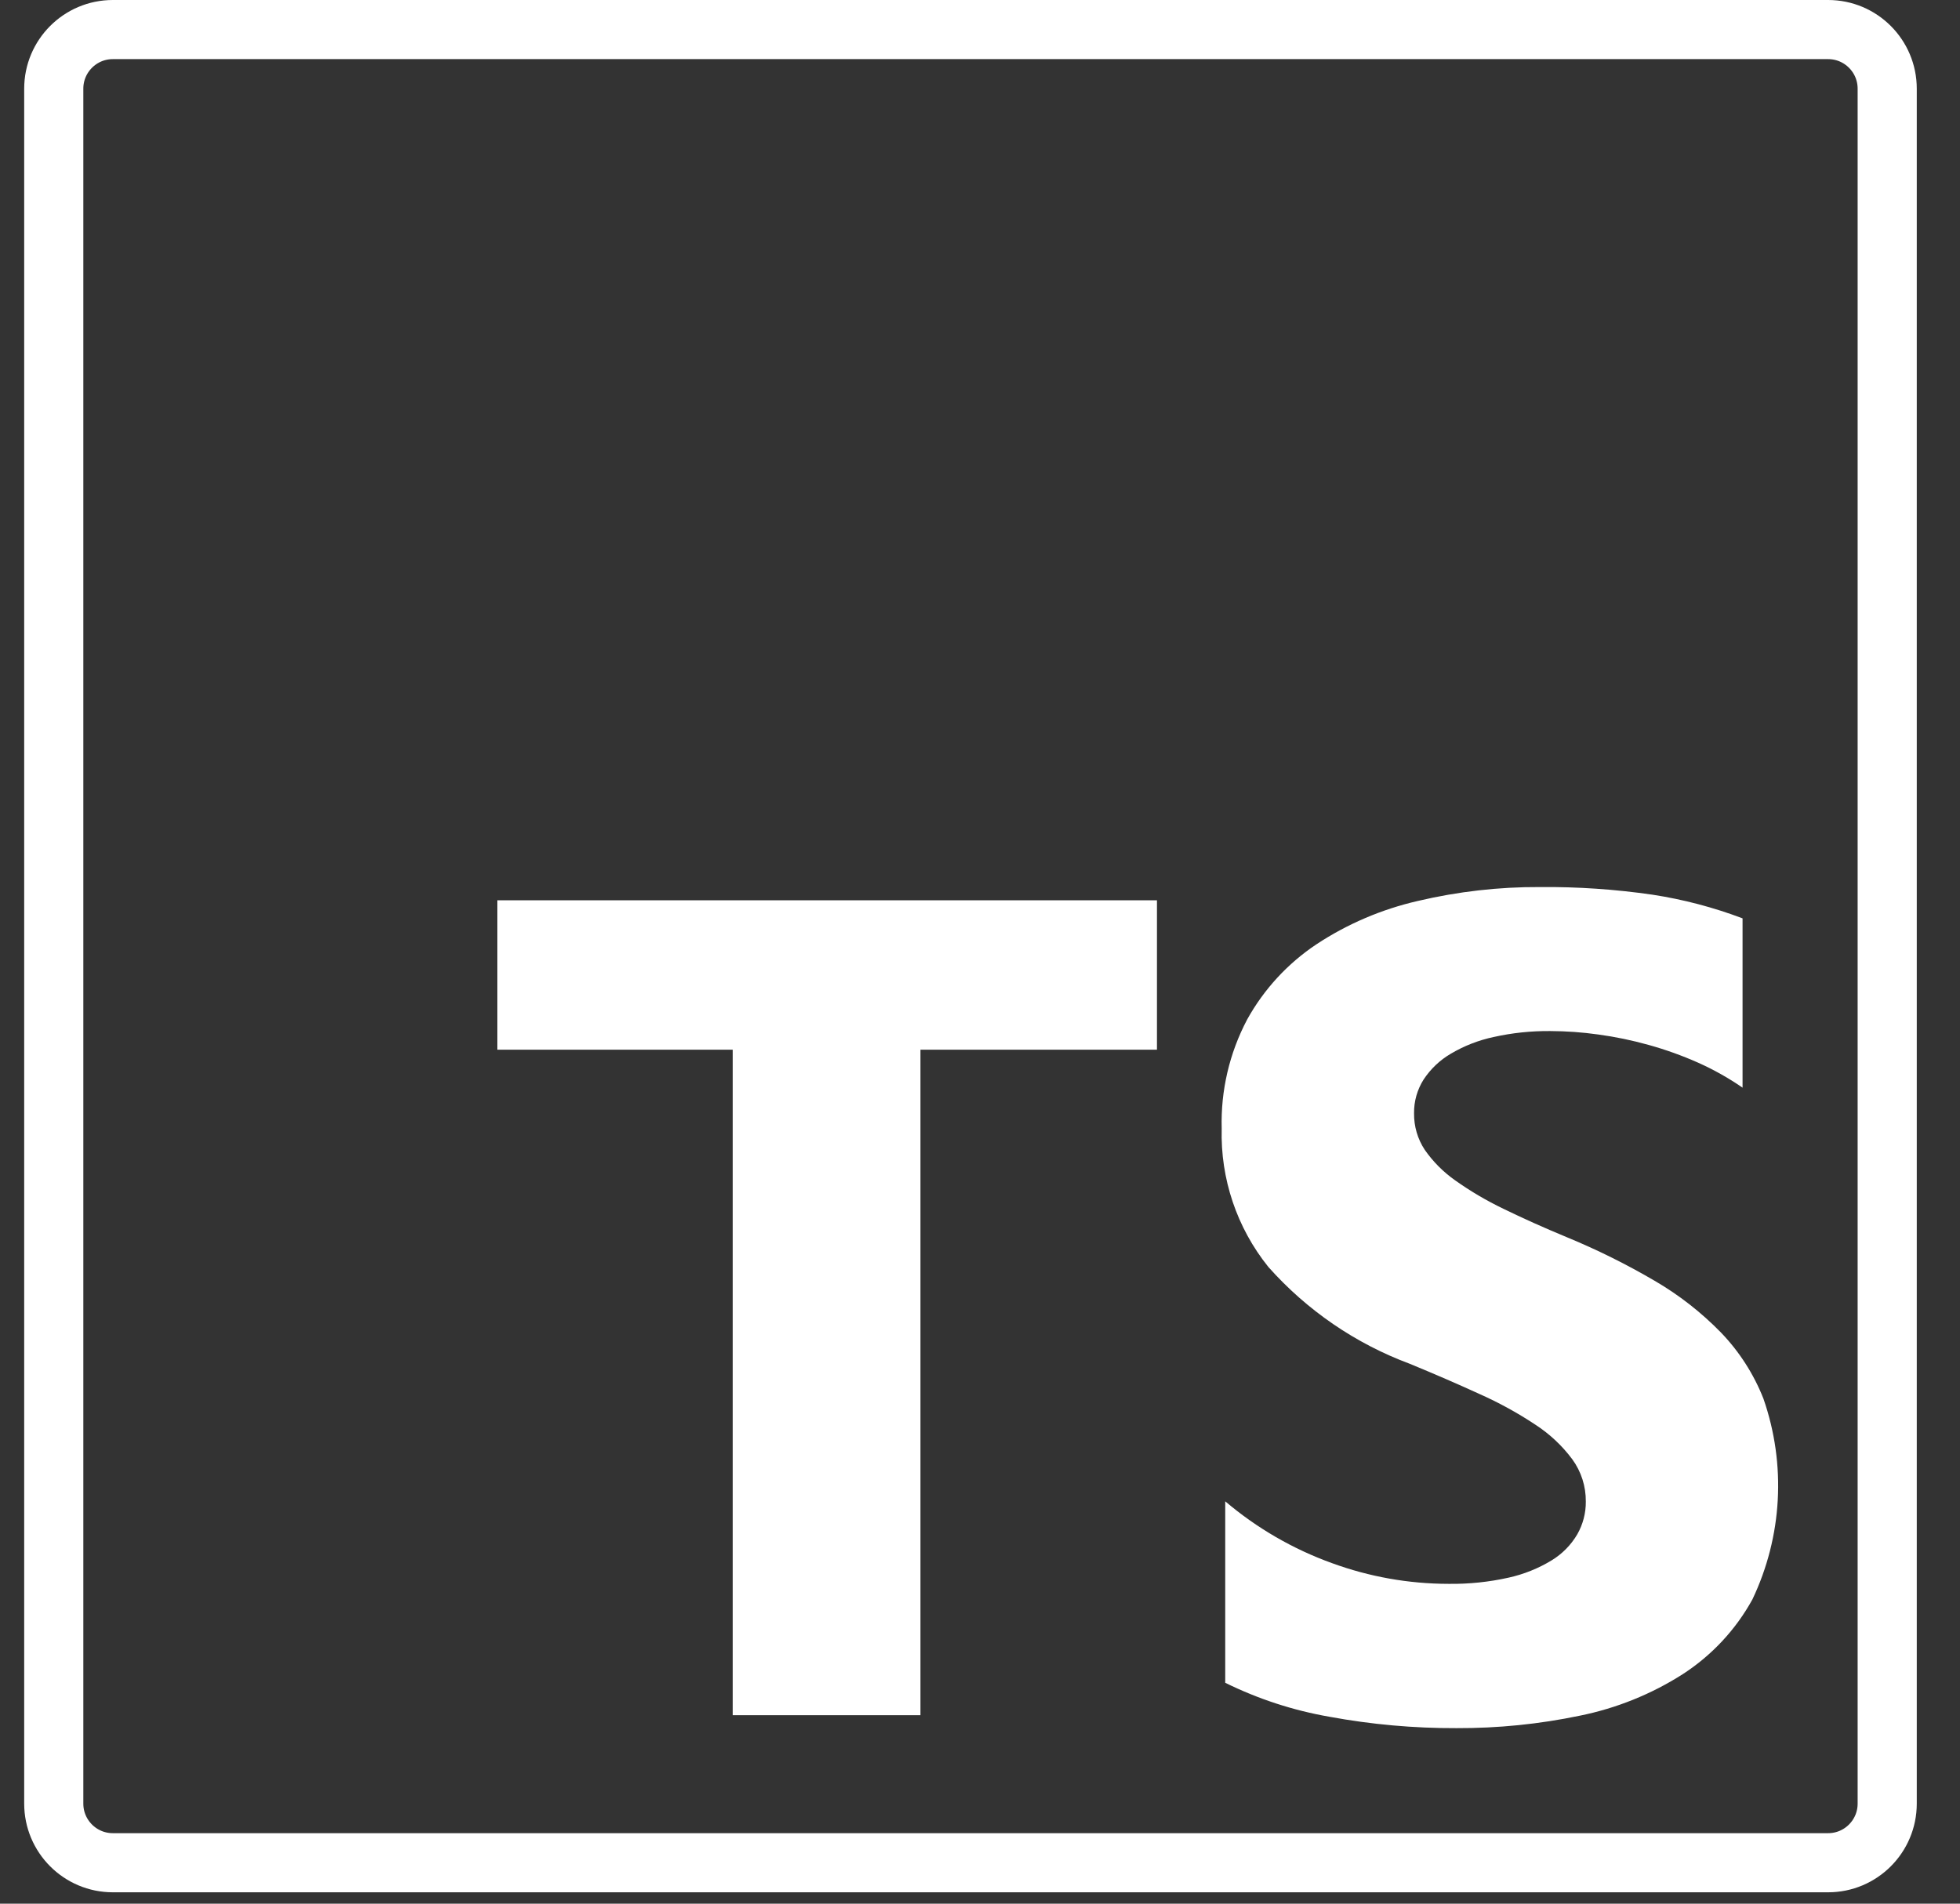<svg width="35" height="34" viewBox="0 0 35 34" fill="none" xmlns="http://www.w3.org/2000/svg">
<rect x="0" y="0" width="35" height="34" fill="#333333" stroke="none"/>
<g clip-path="url(#clip0_1985_22)">
<path d="M2.015 0.528H32.645C33.228 0.528 33.7 1.001 33.7 1.584V32.213C33.7 32.796 33.228 33.269 32.645 33.269H2.015C1.432 33.269 0.96 32.796 0.96 32.213V1.584C0.96 1.001 1.432 0.528 2.015 0.528Z" stroke="white" stroke-width="1.056"/>
<path fill-rule="evenodd" clip-rule="evenodd" d="M21.879 26.814V30.055C22.468 30.345 23.095 30.55 23.742 30.662C24.489 30.8 25.248 30.868 26.008 30.865C26.749 30.868 27.488 30.794 28.214 30.642C28.865 30.51 29.486 30.26 30.046 29.903C30.566 29.567 30.995 29.108 31.293 28.566C31.828 27.443 31.899 26.155 31.49 24.981C31.317 24.542 31.06 24.141 30.733 23.801C30.381 23.44 29.982 23.128 29.547 22.875C29.045 22.581 28.524 22.322 27.986 22.1C27.564 21.925 27.184 21.754 26.846 21.589C26.546 21.445 26.259 21.276 25.987 21.083C25.775 20.934 25.59 20.749 25.442 20.536C25.314 20.342 25.248 20.115 25.251 19.883C25.248 19.67 25.308 19.46 25.422 19.28C25.547 19.091 25.712 18.934 25.907 18.82C26.145 18.679 26.404 18.578 26.674 18.521C27.005 18.447 27.344 18.412 27.683 18.415C27.969 18.416 28.254 18.436 28.537 18.476C28.842 18.517 29.144 18.58 29.441 18.663C29.743 18.747 30.038 18.853 30.324 18.98C30.601 19.104 30.867 19.253 31.117 19.426V16.402C30.596 16.205 30.056 16.063 29.506 15.979C28.842 15.883 28.171 15.837 27.5 15.843C26.766 15.839 26.034 15.923 25.32 16.091C24.674 16.239 24.06 16.501 23.507 16.866C22.994 17.208 22.57 17.668 22.271 18.208C21.954 18.808 21.797 19.479 21.816 20.157C21.792 21.053 22.087 21.929 22.649 22.628C23.338 23.403 24.206 23.998 25.178 24.359C25.622 24.542 26.035 24.721 26.419 24.897C26.765 25.051 27.098 25.233 27.414 25.443C27.669 25.608 27.893 25.817 28.075 26.061C28.236 26.281 28.321 26.547 28.318 26.82C28.32 27.024 28.267 27.225 28.166 27.403C28.054 27.594 27.896 27.754 27.707 27.869C27.47 28.013 27.211 28.117 26.94 28.177C26.587 28.256 26.226 28.293 25.865 28.288C25.155 28.287 24.452 28.162 23.785 27.918C23.089 27.667 22.443 27.293 21.879 26.814ZM16.436 18.748H20.66V16.079H8.881V18.748H13.086V30.634H16.436V18.748Z" fill="white"/>
</g>
<defs>
<clipPath id="clip0_1985_22">
<rect width="33.797" height="33.797" fill="white" transform="translate(0.432)"/>
</clipPath>
</defs>
</svg>
